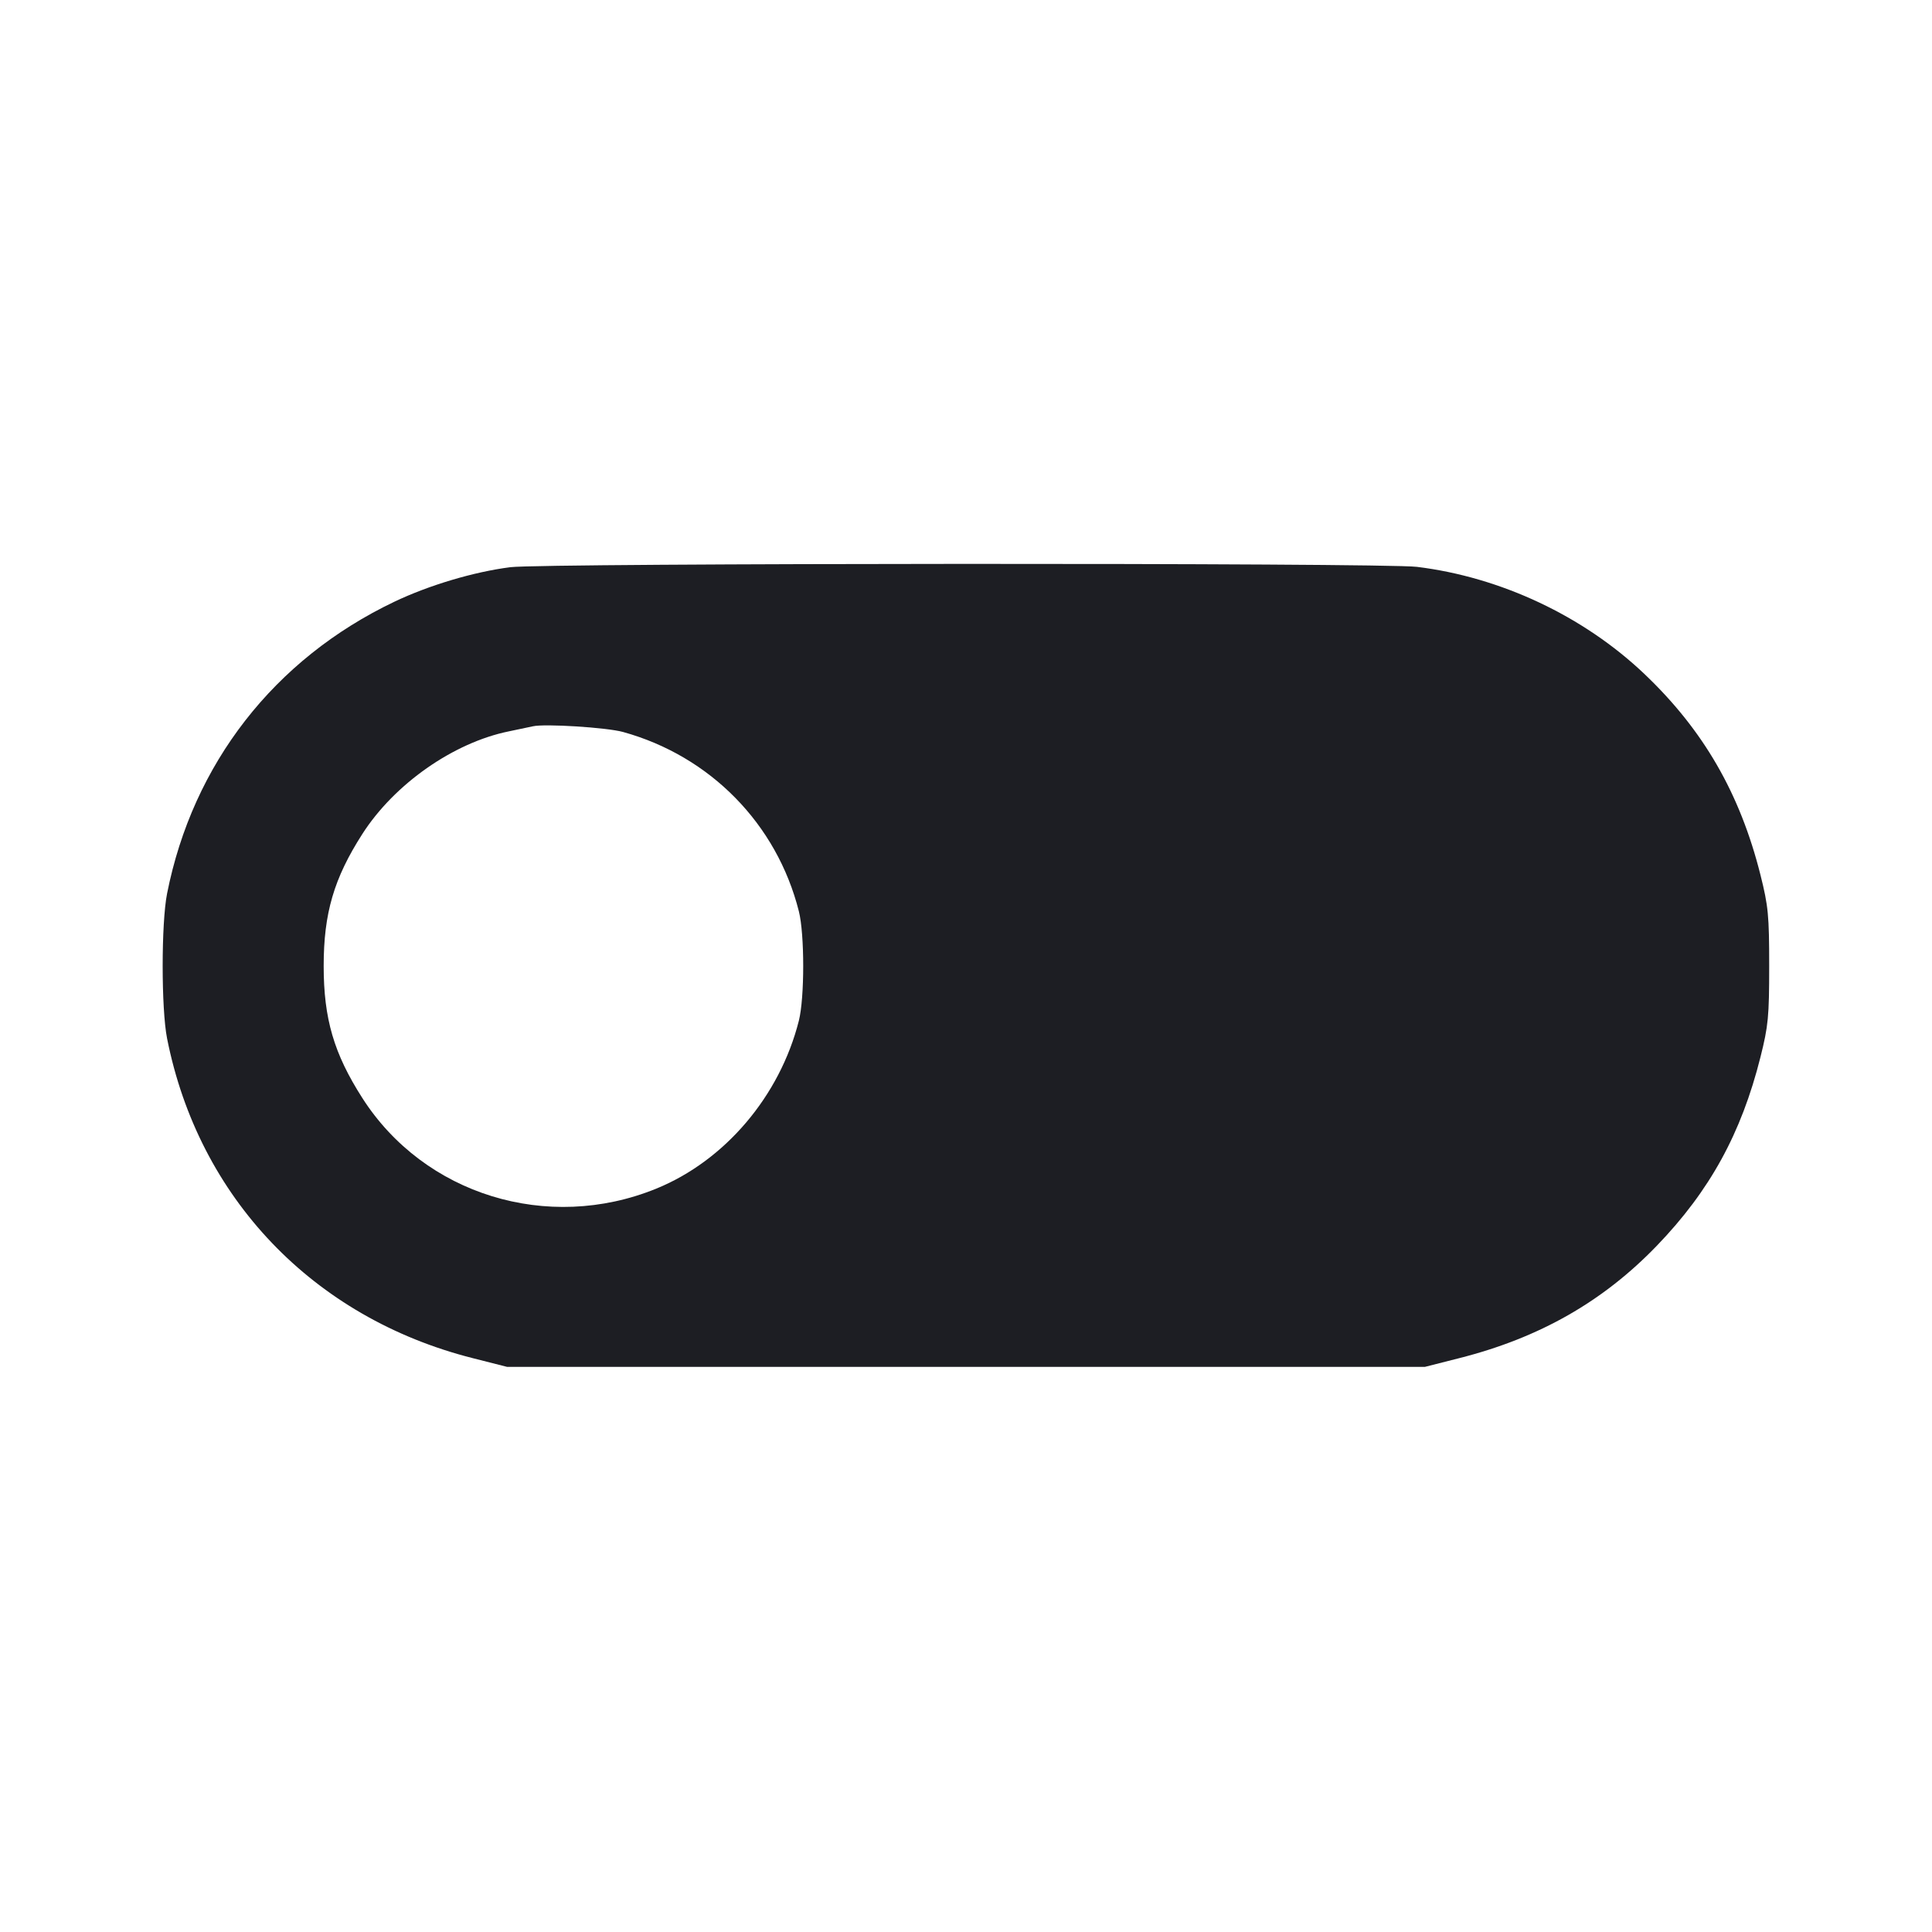 <svg width="1200" height="1200" viewBox="0 0 1200 1200" fill="none" xmlns="http://www.w3.org/2000/svg"><path d="M317.000 352.290 C 294.290 355.185,266.406 363.499,244.814 373.812 C 170.333 409.389,119.743 474.380,103.773 555.000 C 100.125 573.419,100.125 626.581,103.773 645.000 C 123.375 743.955,194.495 818.393,293.452 843.527 L 315.000 849.000 600.000 849.000 L 885.000 849.000 906.548 843.527 C 956.237 830.906,995.707 808.416,1029.181 773.651 C 1062.045 739.518,1081.558 703.971,1093.463 656.548 C 1098.316 637.219,1098.873 631.395,1098.873 600.000 C 1098.873 568.605,1098.316 562.781,1093.463 543.452 C 1080.749 492.805,1057.979 453.386,1021.324 418.568 C 983.469 382.609,932.180 358.470,880.052 352.078 C 858.958 349.492,337.416 349.688,317.000 352.290 M387.000 454.646 C 441.186 469.648,482.492 511.777,496.181 566.000 C 499.786 580.279,499.786 619.721,496.181 634.000 C 484.365 680.805,450.273 720.931,407.549 738.317 C 340.197 765.727,263.500 742.059,225.050 682.000 C 207.386 654.410,201.042 632.742,201.042 600.000 C 201.042 567.245,207.396 545.554,225.062 518.000 C 244.976 486.939,281.666 461.245,316.089 454.255 C 322.090 453.036,328.800 451.623,331.000 451.113 C 338.348 449.411,376.873 451.842,387.000 454.646 " fill="#1D1E23" stroke="none" fill-rule="evenodd"></path></svg>